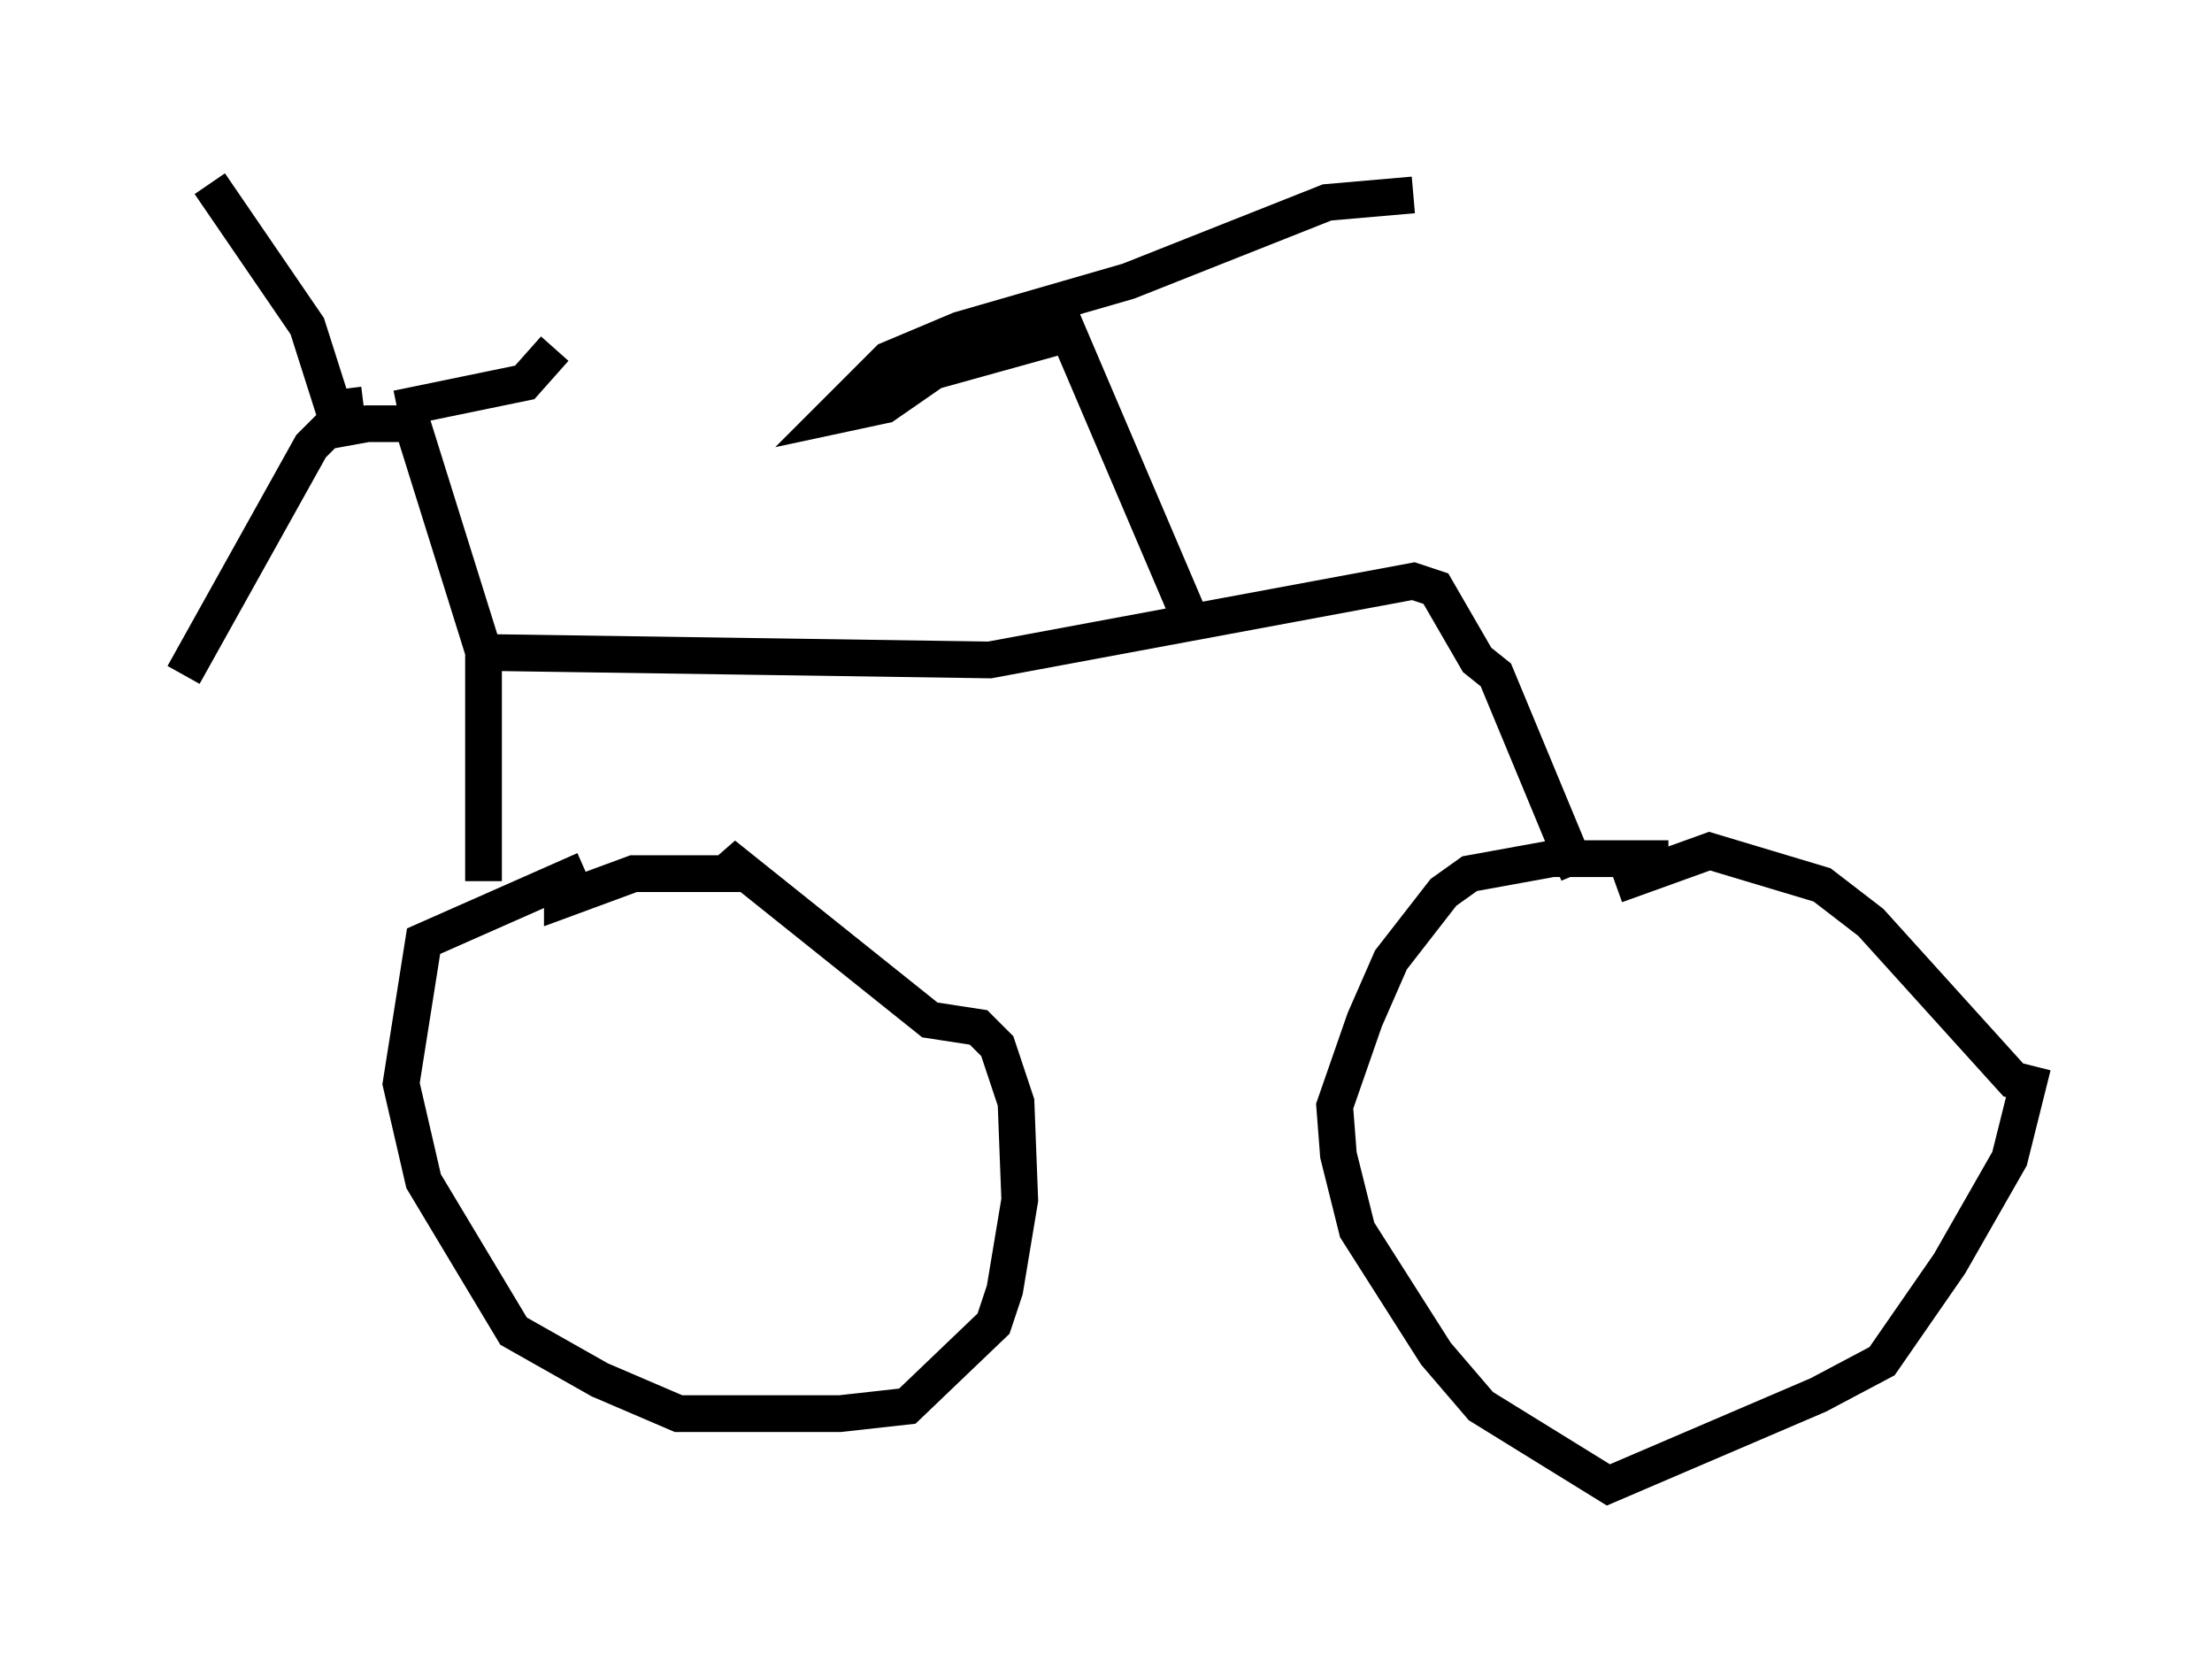 <?xml version="1.0" encoding="utf-8" ?>
<svg baseProfile="full" height="45.423" version="1.1" width="60.226" xmlns="http://www.w3.org/2000/svg" xmlns:ev="http://www.w3.org/2001/xml-events" xmlns:xlink="http://www.w3.org/1999/xlink"><defs /><rect fill="white" height="45.423" width="60.226" x="0" y="0" /><path d="M18.577, 23.375 m-2.654, 0.306 l-4.39, 1.94 -0.613, 3.879 l0.613, 2.654 2.45, 4.083 l2.348, 1.327 2.144, 0.919 l4.39, 0.0 1.838, -0.204 l2.348, -2.246 0.306, -0.919 l0.408, -2.45 -0.102, -2.654 l-0.51, -1.531 -0.51, -0.51 l-1.327, -0.204 -5.615, -4.492 l0.306, 0.51 -2.756, 0.0 l-1.94, 0.715 0.0, -0.204 m30.115, -0.919 l-3.165, 0.0 -2.246, 0.408 l-0.715, 0.51 -1.429, 1.838 l-0.715, 1.633 -0.817, 2.348 l0.102, 1.327 0.51, 2.042 l2.144, 3.369 1.225, 1.429 l3.471, 2.144 5.717, -2.45 l1.735, -0.919 1.838, -2.654 l1.633, -2.858 0.51, -2.042 l-0.408, -0.102 -3.879, -4.288 l-1.327, -1.021 -3.063, -0.919 l-2.552, 0.919 m-1.021, -0.306 l-2.246, -5.41 -0.51, -0.408 l-1.123, -1.94 -0.613, -0.204 l-11.536, 2.144 -13.781, -0.204 l0.0, 6.227 m0.102, -5.921 l-2.042, -6.533 -1.225, 0.0 l-1.123, 0.204 -0.408, 0.408 l-3.471, 6.227 m4.9, -7.35 l-0.817, 0.102 -0.715, -2.246 l-2.654, -3.879 m5.104, 6.125 l3.471, -0.715 0.817, -0.919 m17.252, 7.248 l-3.267, -7.656 -3.675, 1.021 l-1.327, 0.919 -1.429, 0.306 l1.531, -1.531 1.94, -0.817 l4.594, -1.327 5.41, -2.144 l2.348, -0.204 " fill="none" stroke="black" stroke-width="1" /></svg>